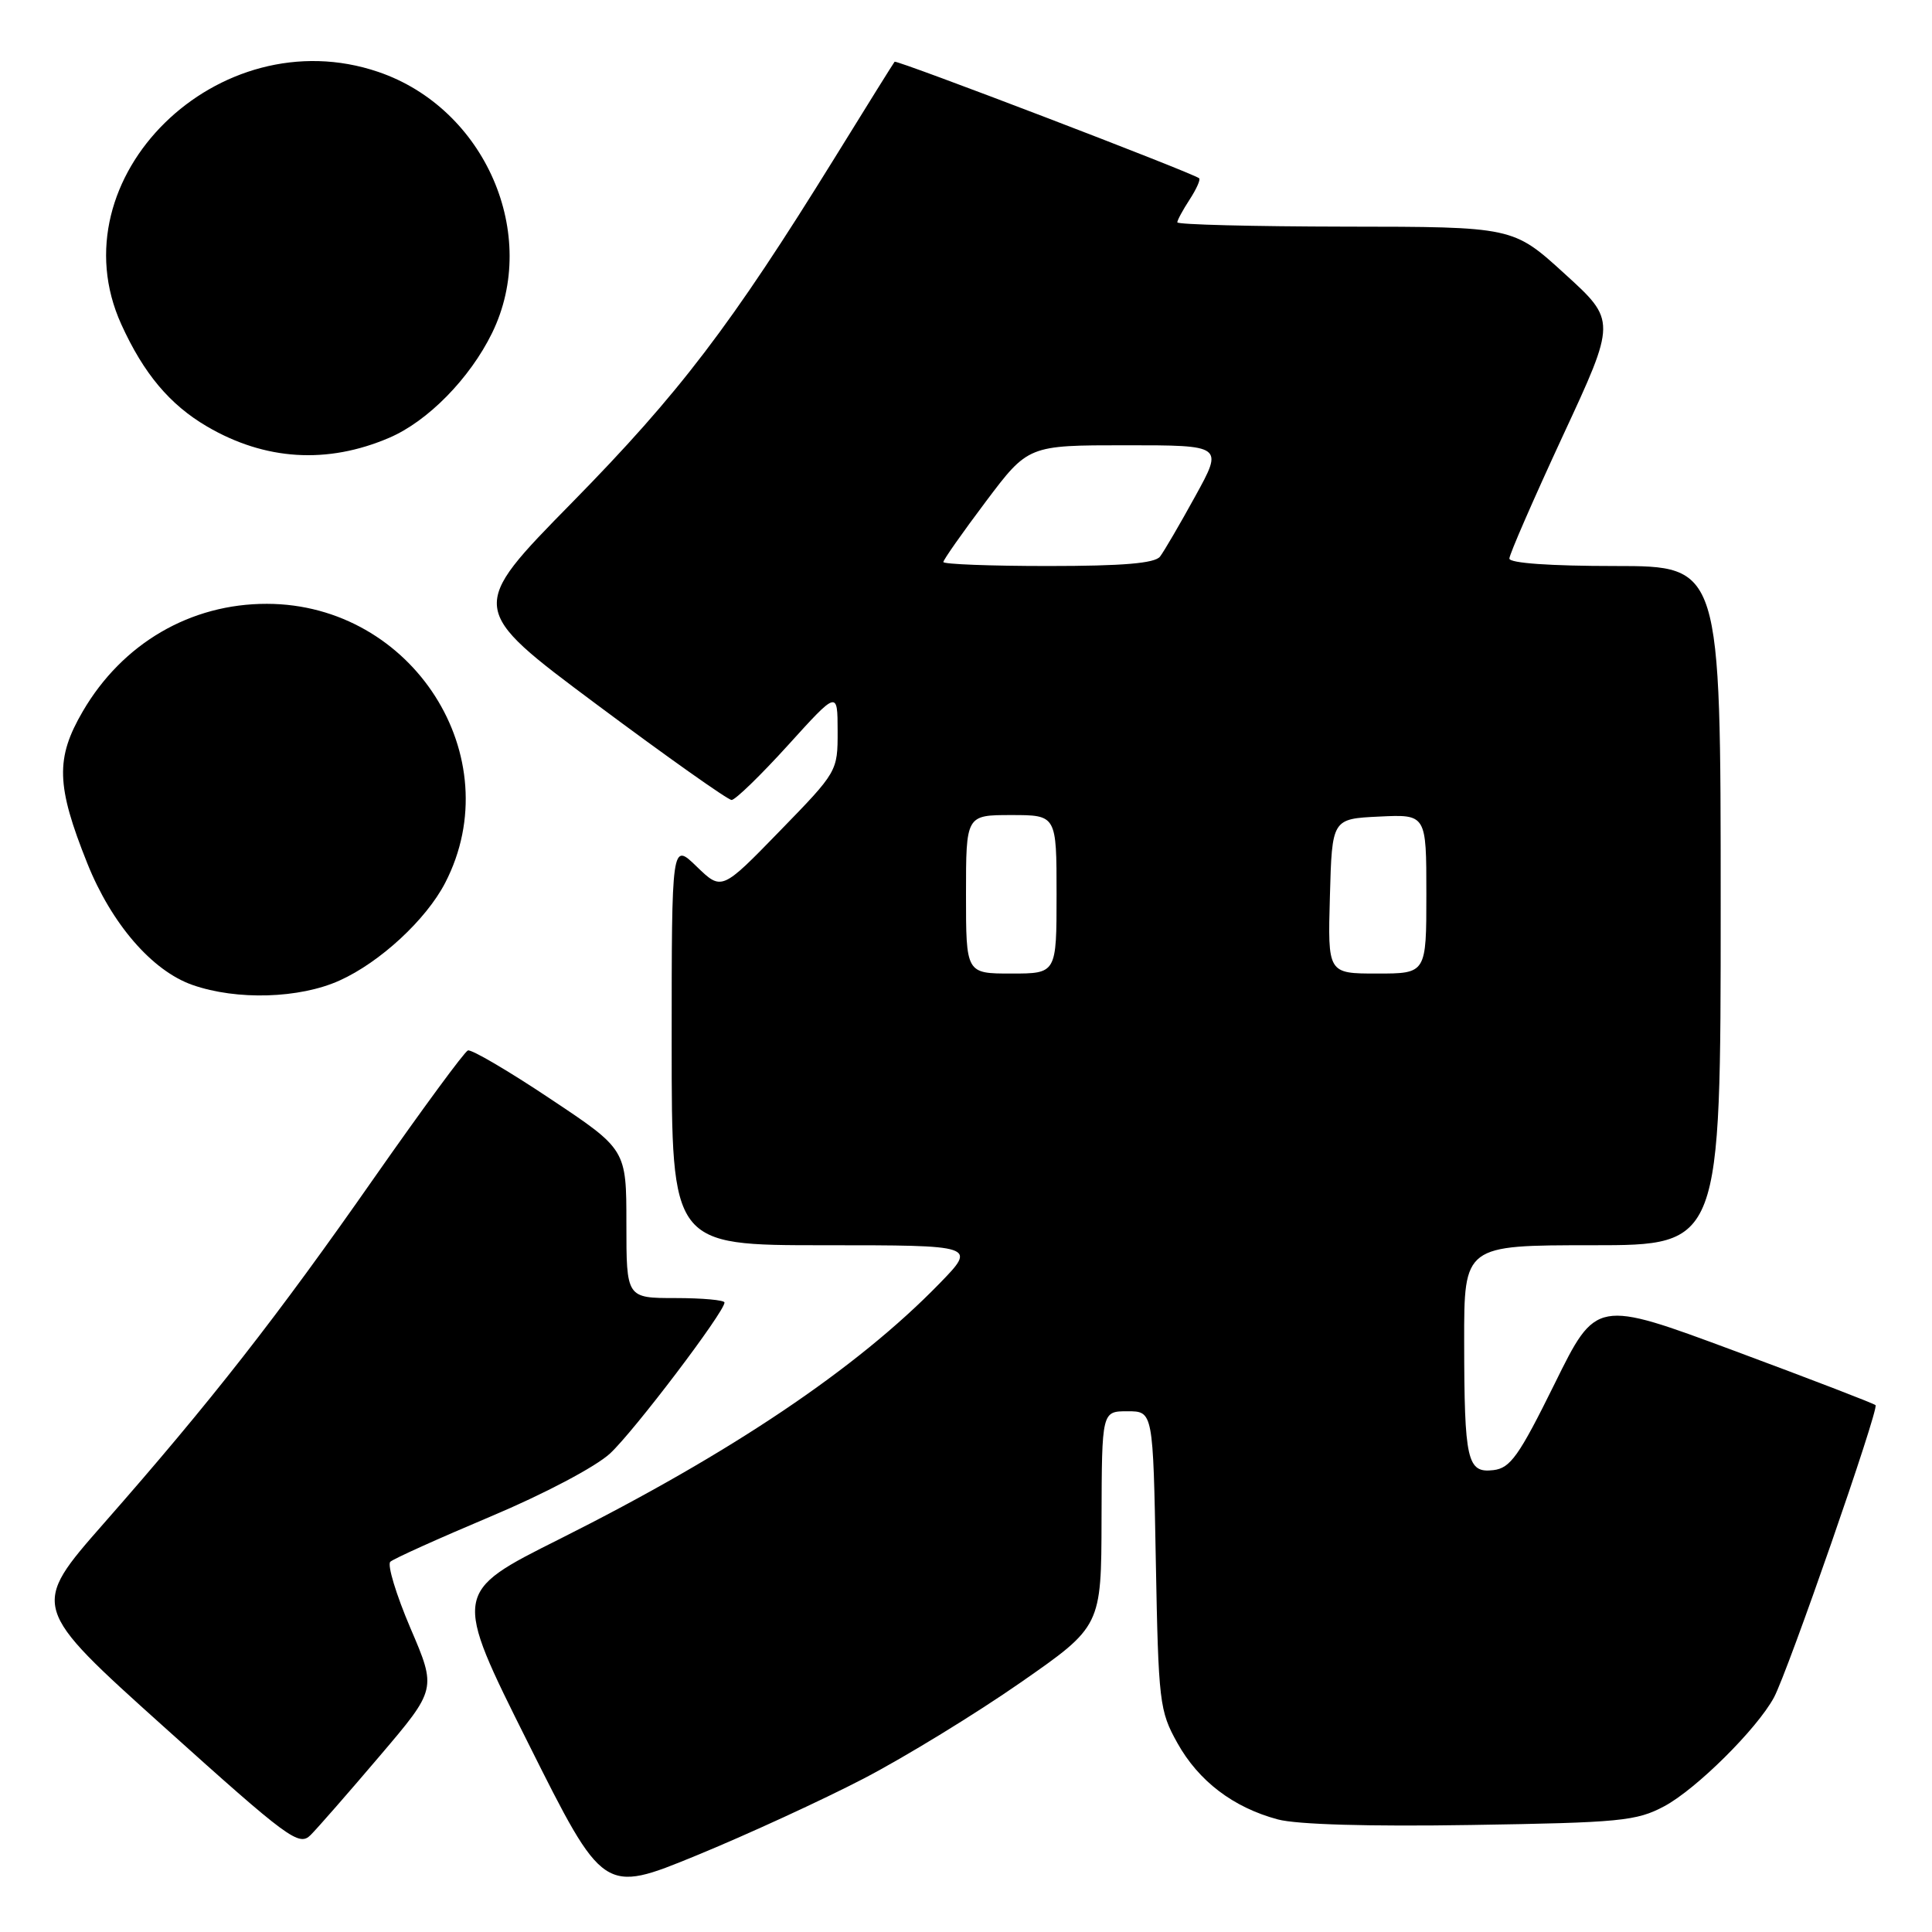 <?xml version="1.0" encoding="UTF-8" standalone="no"?>
<!DOCTYPE svg PUBLIC "-//W3C//DTD SVG 1.1//EN" "http://www.w3.org/Graphics/SVG/1.1/DTD/svg11.dtd" >
<svg xmlns="http://www.w3.org/2000/svg" xmlns:xlink="http://www.w3.org/1999/xlink" version="1.1" viewBox="0 0 256 256">
 <g >
 <path fill="currentColor"
d=" M 114.50 235.64 C 120.00 232.77 129.32 227.06 135.21 222.96 C 145.93 215.50 145.93 215.50 145.96 201.25 C 146.00 187.00 146.00 187.00 149.40 187.00 C 152.79 187.00 152.79 187.00 153.15 206.75 C 153.50 225.59 153.63 226.70 156.01 230.96 C 158.82 236.00 163.41 239.50 169.31 241.08 C 171.81 241.76 181.48 242.04 194.91 241.82 C 214.70 241.51 216.84 241.30 220.52 239.34 C 224.74 237.09 232.79 229.11 235.05 224.94 C 236.88 221.57 249.01 186.67 248.52 186.19 C 248.30 185.97 239.88 182.73 229.81 178.99 C 211.50 172.19 211.50 172.19 206.00 183.35 C 201.27 192.93 200.13 194.54 197.88 194.80 C 194.40 195.21 194.03 193.58 194.01 177.75 C 194.00 165.00 194.00 165.00 211.00 165.00 C 228.00 165.00 228.00 165.00 228.00 120.00 C 228.00 75.00 228.00 75.00 214.00 75.00 C 205.45 75.00 200.00 74.62 200.00 74.01 C 200.00 73.47 203.19 66.16 207.08 57.76 C 214.17 42.50 214.17 42.50 207.33 36.28 C 200.50 30.05 200.50 30.05 178.25 30.03 C 166.01 30.01 156.00 29.76 156.00 29.46 C 156.00 29.17 156.74 27.81 157.64 26.43 C 158.53 25.06 159.10 23.79 158.89 23.62 C 158.03 22.90 118.78 7.89 118.54 8.18 C 118.39 8.36 114.81 14.10 110.58 20.95 C 96.83 43.17 90.03 52.09 75.82 66.57 C 62.01 80.63 62.01 80.63 79.03 93.32 C 88.38 100.29 96.45 106.00 96.94 106.00 C 97.43 106.00 100.79 102.74 104.41 98.75 C 110.98 91.50 110.98 91.50 110.99 96.86 C 111.00 102.21 110.97 102.26 103.31 110.13 C 95.63 118.03 95.63 118.03 92.31 114.82 C 89.00 111.61 89.00 111.61 89.00 138.30 C 89.00 165.00 89.00 165.00 109.21 165.00 C 129.42 165.00 129.42 165.00 124.46 170.10 C 113.51 181.35 96.85 192.55 74.15 203.93 C 60.00 211.01 60.00 211.01 69.98 230.96 C 79.96 250.91 79.96 250.91 92.23 245.88 C 98.98 243.11 109.00 238.50 114.50 235.64 Z  M 50.33 232.66 C 57.85 223.82 57.85 223.82 54.39 215.75 C 52.49 211.30 51.29 207.34 51.72 206.94 C 52.15 206.54 58.12 203.85 65.00 200.95 C 72.11 197.96 78.94 194.35 80.84 192.59 C 84.02 189.64 96.00 173.84 96.00 172.59 C 96.00 172.27 93.08 172.00 89.50 172.00 C 83.00 172.00 83.00 172.00 83.00 162.15 C 83.00 152.31 83.00 152.31 72.92 145.60 C 67.38 141.90 62.47 139.02 62.00 139.19 C 61.54 139.36 55.98 146.93 49.63 156.00 C 36.68 174.54 27.98 185.67 13.77 201.84 C 4.04 212.92 4.04 212.92 21.77 228.86 C 38.26 243.69 39.62 244.69 41.16 243.15 C 42.07 242.24 46.20 237.52 50.33 232.66 Z  M 45.00 129.92 C 50.37 127.50 56.47 121.85 58.99 116.98 C 67.61 100.29 54.68 80.04 35.37 80.01 C 25.24 79.99 16.23 85.25 10.98 94.24 C 7.34 100.47 7.44 104.09 11.57 114.40 C 14.78 122.42 20.16 128.64 25.50 130.51 C 31.37 132.57 39.70 132.32 45.00 129.92 Z  M 51.57 58.01 C 56.68 55.83 62.26 50.14 65.20 44.13 C 71.58 31.09 64.28 14.35 50.13 9.53 C 28.93 2.31 7.27 23.58 16.07 42.97 C 19.03 49.49 22.49 53.62 27.43 56.51 C 35.11 61.01 43.36 61.53 51.57 58.01 Z  M 128.00 118.50 C 128.00 108.00 128.00 108.00 134.00 108.00 C 140.00 108.00 140.00 108.00 140.00 118.50 C 140.00 129.00 140.00 129.00 134.00 129.00 C 128.00 129.00 128.00 129.00 128.00 118.50 Z  M 176.22 118.75 C 176.50 108.50 176.50 108.50 182.75 108.20 C 189.00 107.90 189.00 107.90 189.00 118.45 C 189.00 129.00 189.00 129.00 182.47 129.00 C 175.93 129.00 175.93 129.00 176.22 118.75 Z  M 125.00 74.47 C 125.00 74.18 127.53 70.58 130.62 66.47 C 136.24 59.00 136.24 59.00 149.17 59.00 C 162.10 59.00 162.10 59.00 158.38 65.75 C 156.34 69.46 154.24 73.06 153.71 73.75 C 153.03 74.64 148.80 75.00 138.88 75.00 C 131.24 75.00 125.00 74.76 125.00 74.47 Z "/>
</g>
</svg>